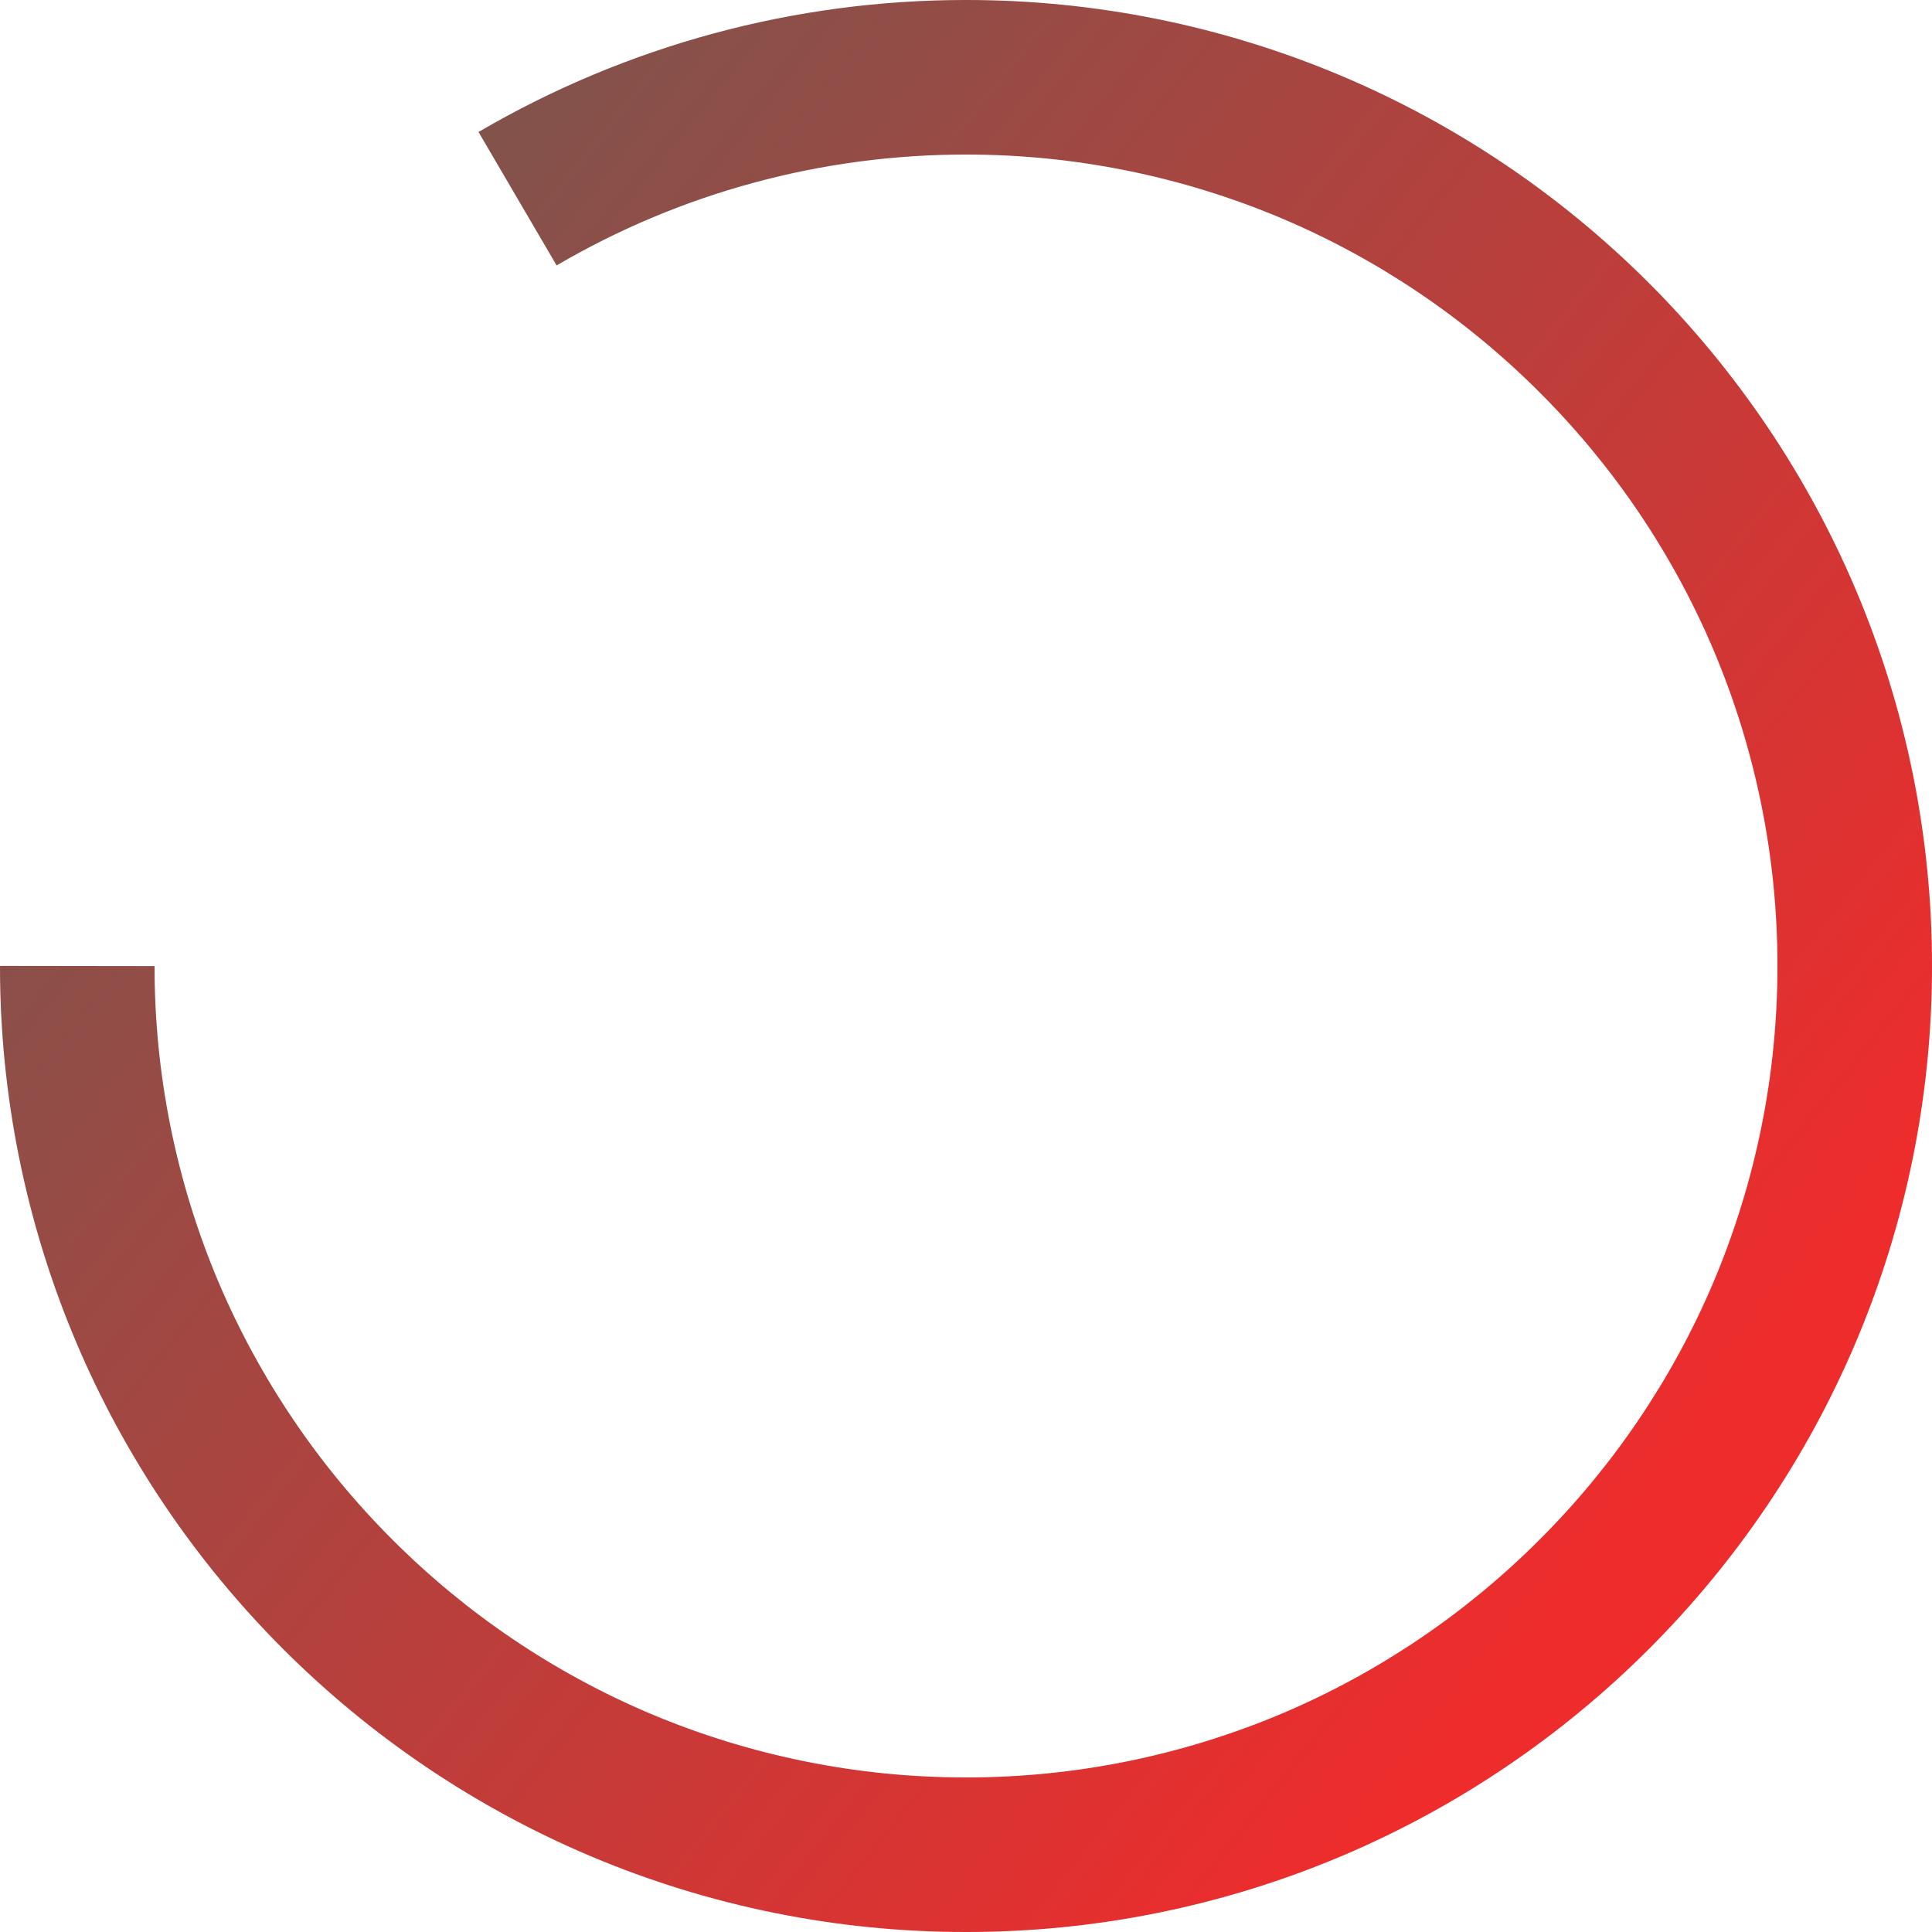 <?xml version="1.0" encoding="UTF-8" standalone="no"?><!-- Generator: Gravit.io --><svg xmlns="http://www.w3.org/2000/svg" xmlns:xlink="http://www.w3.org/1999/xlink" style="isolation:isolate" viewBox="805.492 461.553 187.5 187.5" width="187.5pt" height="187.5pt"><linearGradient id="_lgradient_2" x1="9.992007221626409e-16" y1="6.661338147750939e-16" x2="0.896" y2="0.716" gradientTransform="matrix(187.5,0,0,187.5,805.492,461.553)" gradientUnits="userSpaceOnUse"><stop offset="0%" stop-opacity="1" style="stop-color:rgb(101,93,84)"/><stop offset="100%" stop-opacity="1" style="stop-color:rgb(238,44,44)"/></linearGradient><path d=" M 859.512 487.313 L 851.932 474.363 C 866.282 465.963 882.612 461.543 899.242 461.553 C 911.772 461.543 924.182 464.053 935.722 468.933 C 946.852 473.643 956.972 480.473 965.522 489.023 C 974.072 497.573 980.902 507.693 985.612 518.823 C 990.492 530.363 993.002 542.773 992.992 555.303 C 993.002 567.833 990.492 580.243 985.612 591.783 C 980.902 602.913 974.072 613.033 965.522 621.583 C 956.972 630.133 946.852 636.963 935.722 641.673 C 924.182 646.553 911.772 649.063 899.242 649.053 C 886.712 649.063 874.302 646.553 862.762 641.673 C 851.632 636.963 841.512 630.133 832.962 621.583 C 824.412 613.033 817.582 602.913 812.872 591.783 C 807.992 580.243 805.482 567.833 805.492 555.293 L 820.492 555.313 C 820.482 565.833 822.592 576.243 826.682 585.943 C 830.652 595.293 836.382 603.793 843.572 610.973 C 850.752 618.163 859.252 623.903 868.602 627.863 C 878.302 631.953 888.722 634.063 899.242 634.053 C 909.762 634.063 920.182 631.953 929.882 627.863 C 939.232 623.903 947.732 618.163 954.912 610.973 C 962.102 603.793 967.842 595.293 971.802 585.943 C 975.892 576.243 978.002 565.823 977.992 555.303 C 978.002 544.783 975.892 534.363 971.802 524.663 C 967.842 515.313 962.102 506.813 954.912 499.633 C 947.732 492.443 939.232 486.703 929.882 482.743 C 920.182 478.653 909.762 476.543 899.242 476.553 C 885.282 476.543 871.562 480.253 859.512 487.313 Z " fill="url(#_lgradient_2)"/></svg>